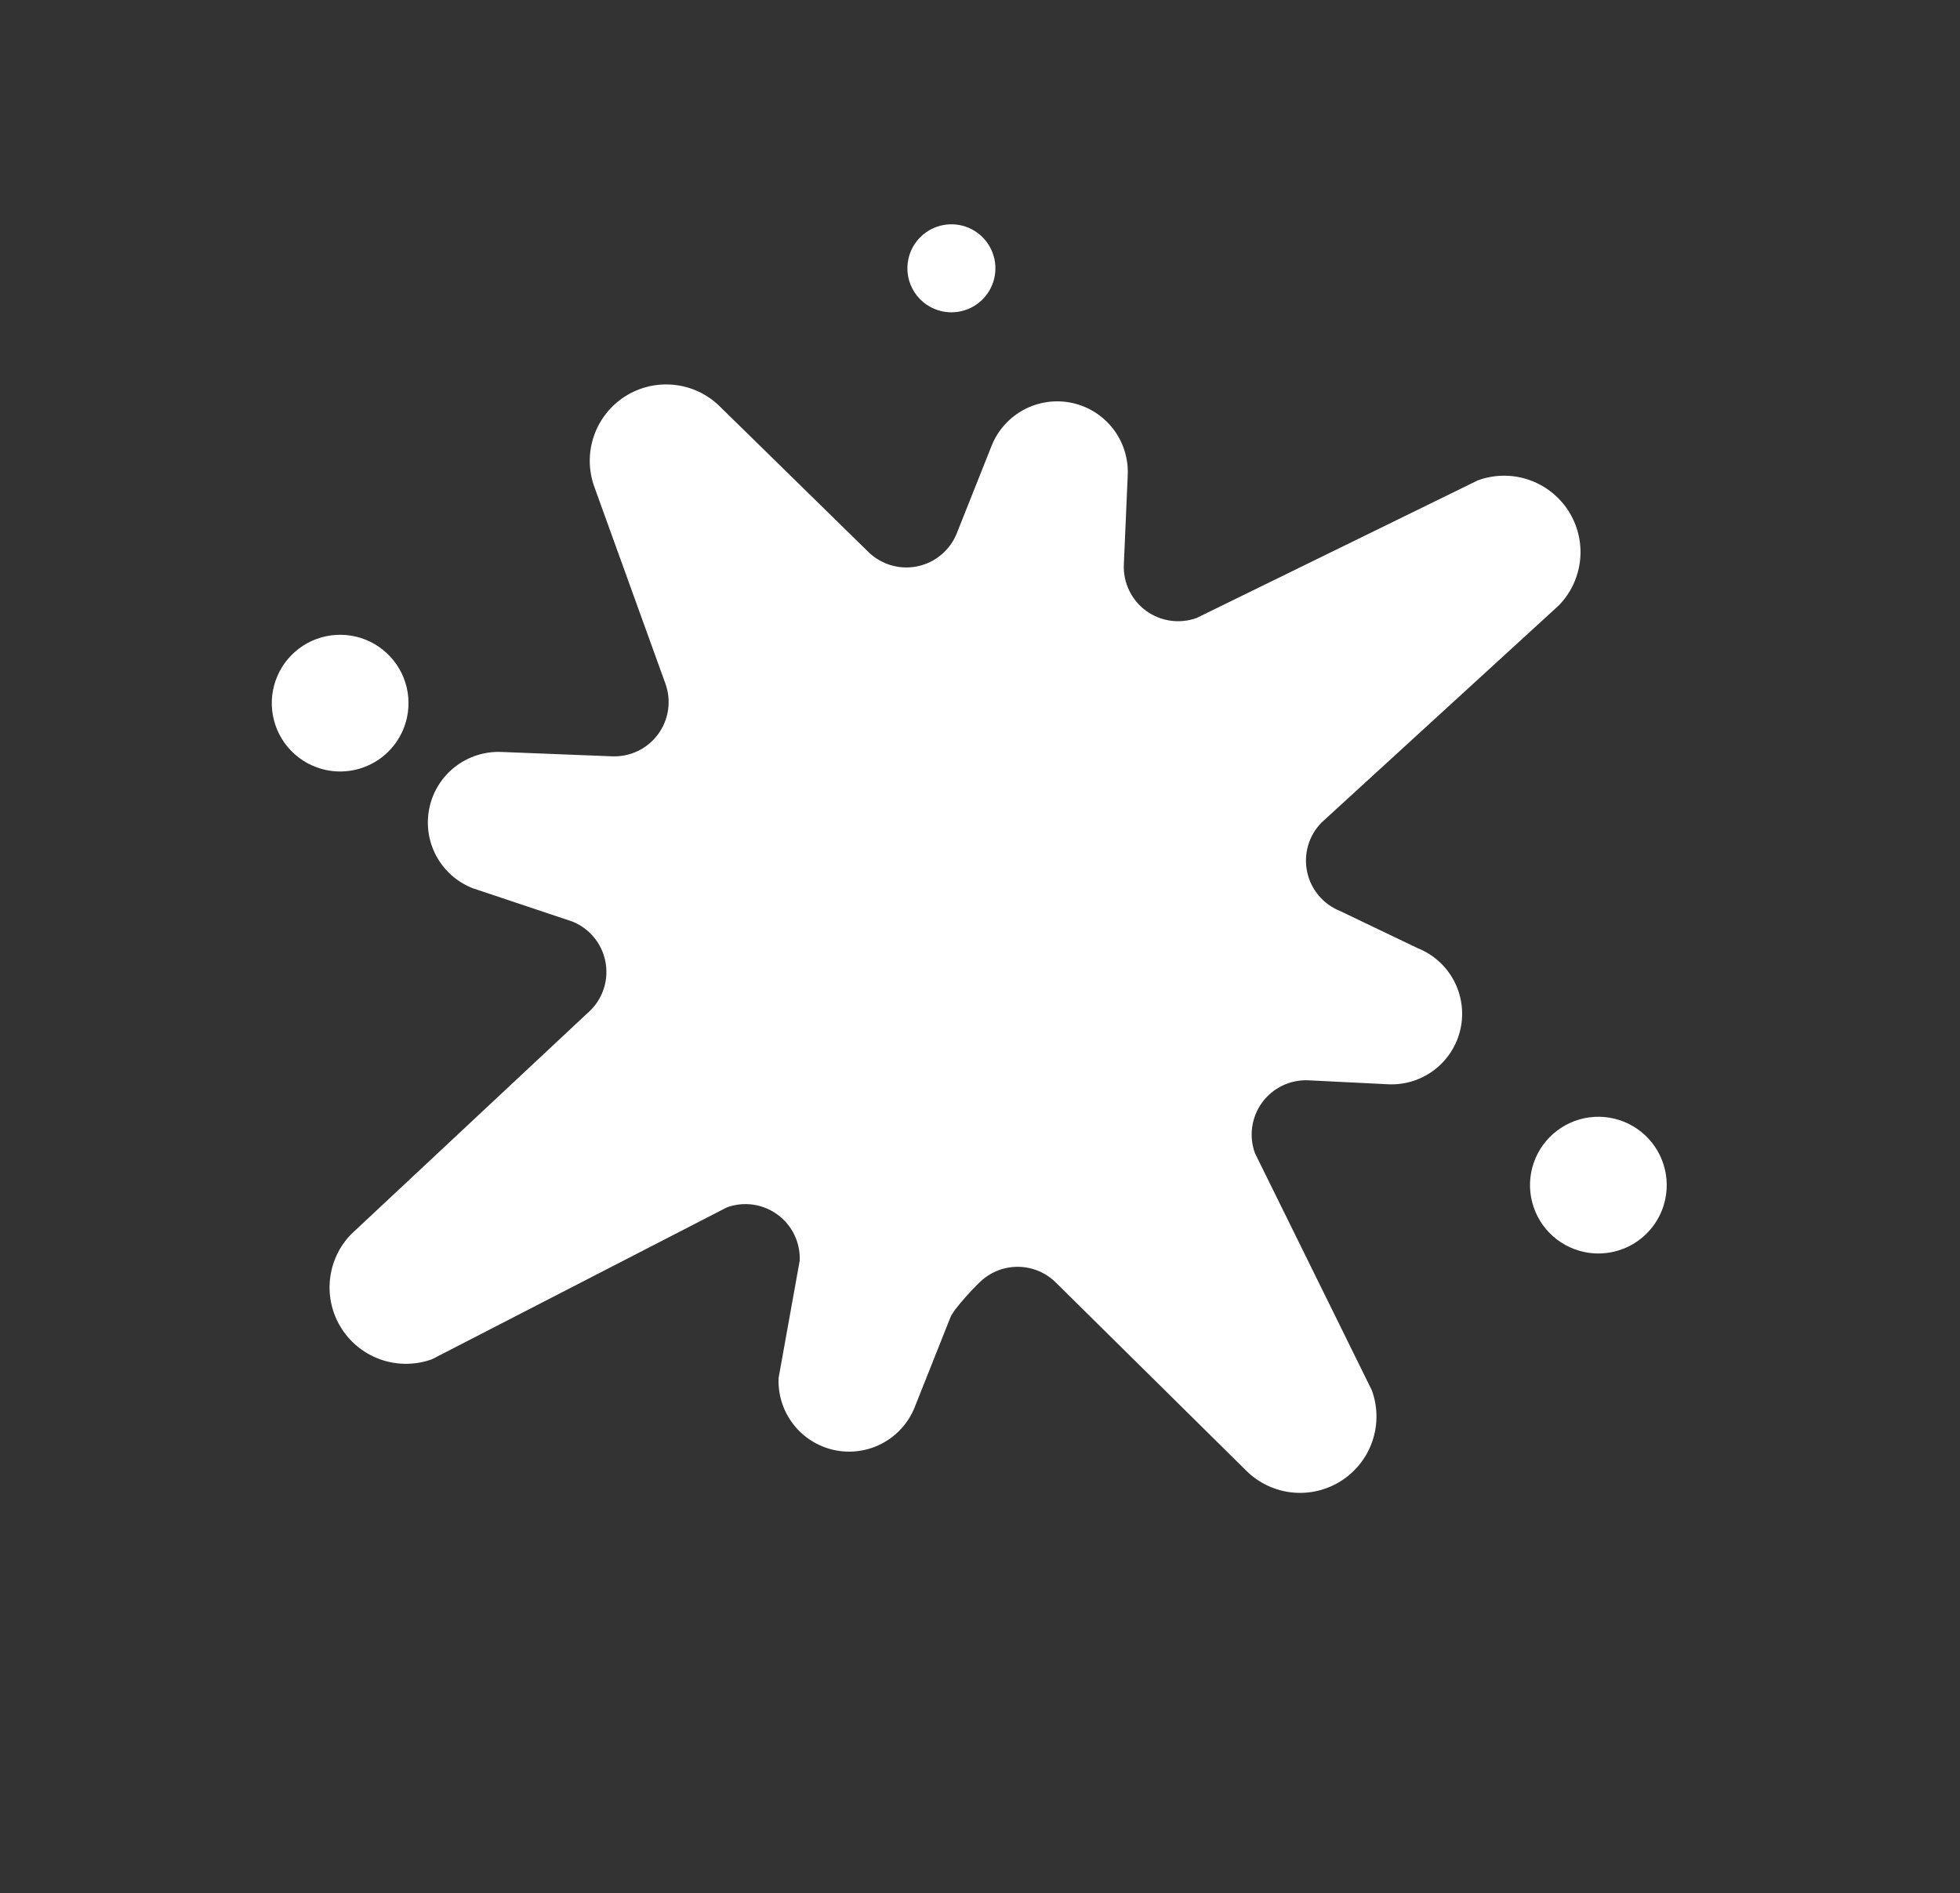 <svg width="118" height="114" viewBox="0 0 118 114" fill="none" xmlns="http://www.w3.org/2000/svg">
<rect x="0" y="0" width="118" height="114" fill="#333333" stroke="none"/>
<path d="M26.017 81.844L43.758 72.704C44.263 72.519 44.806 72.463 45.338 72.538C45.871 72.614 46.377 72.82 46.81 73.138C47.244 73.455 47.593 73.875 47.826 74.36C48.059 74.845 48.169 75.38 48.145 75.917L46.875 82.974C46.831 83.977 47.143 84.964 47.758 85.759C48.372 86.554 49.248 87.106 50.23 87.317C51.213 87.527 52.238 87.383 53.124 86.909C54.01 86.436 54.7 85.663 55.071 84.73L57.222 79.318C57.42 78.818 58.745 77.4 59.156 77.052C59.567 76.706 60.057 76.465 60.583 76.353C61.109 76.241 61.654 76.26 62.171 76.409C62.688 76.559 63.16 76.833 63.545 77.208L75.062 88.59C75.808 89.317 76.779 89.769 77.816 89.872C78.853 89.975 79.894 89.722 80.769 89.156C81.644 88.59 82.3 87.744 82.631 86.756C82.962 85.768 82.948 84.697 82.591 83.718L75.553 69.438C75.368 68.933 75.312 68.39 75.387 67.857C75.463 67.325 75.669 66.819 75.987 66.385C76.305 65.951 76.725 65.603 77.21 65.37C77.694 65.137 78.229 65.028 78.767 65.051L83.594 65.291C84.597 65.334 85.583 65.021 86.377 64.406C87.171 63.792 87.723 62.916 87.933 61.934C88.143 60.953 87.999 59.928 87.526 59.042C87.054 58.156 86.283 57.467 85.35 57.095L80.685 54.86C80.185 54.661 79.742 54.342 79.395 53.931C79.048 53.52 78.808 53.03 78.696 52.504C78.584 51.978 78.603 51.432 78.752 50.915C78.901 50.398 79.176 49.926 79.551 49.541L93.85 36.452C94.576 35.706 95.028 34.734 95.131 33.698C95.233 32.661 94.981 31.62 94.415 30.745C93.849 29.871 93.003 29.214 92.015 28.883C91.027 28.552 89.956 28.566 88.977 28.923L72.047 37.209C71.542 37.394 70.999 37.45 70.466 37.375C69.934 37.299 69.428 37.093 68.994 36.776C68.56 36.458 68.212 36.038 67.979 35.553C67.746 35.068 67.636 34.533 67.66 33.996L67.894 28.601C67.938 27.598 67.624 26.612 67.01 25.817C66.395 25.023 65.52 24.472 64.538 24.262C63.556 24.052 62.532 24.195 61.646 24.668C60.76 25.141 60.07 25.912 59.698 26.845L57.604 32.109C57.405 32.608 57.086 33.051 56.675 33.398C56.264 33.745 55.774 33.986 55.248 34.098C54.722 34.21 54.177 34.191 53.66 34.041C53.143 33.892 52.671 33.618 52.286 33.243L43.314 24.452C42.567 23.725 41.596 23.273 40.559 23.171C39.522 23.068 38.481 23.32 37.606 23.886C36.732 24.452 36.075 25.299 35.744 26.287C35.413 27.275 35.427 28.346 35.785 29.325L40.057 41.156C40.241 41.661 40.298 42.204 40.222 42.736C40.146 43.268 39.941 43.773 39.623 44.207C39.306 44.641 38.886 44.989 38.401 45.222C37.917 45.455 37.383 45.565 36.846 45.542L30.196 45.28C29.192 45.236 28.205 45.549 27.41 46.163C26.615 46.778 26.063 47.654 25.853 48.636C25.642 49.618 25.787 50.644 26.26 51.53C26.734 52.416 27.506 53.106 28.44 53.477L34.448 55.488C34.948 55.686 35.391 56.005 35.738 56.416C36.085 56.828 36.325 57.318 36.437 57.844C36.549 58.37 36.53 58.916 36.381 59.432C36.232 59.949 35.957 60.421 35.582 60.807L21.143 74.316C20.416 75.063 19.965 76.034 19.863 77.071C19.76 78.108 20.013 79.149 20.579 80.023C21.146 80.898 21.992 81.554 22.98 81.885C23.968 82.216 25.039 82.201 26.017 81.844Z" fill="white"/>
<path d="M95.369 75.388C94.573 75.218 93.844 74.816 93.277 74.232C92.709 73.648 92.328 72.909 92.18 72.108C92.033 71.307 92.126 70.48 92.449 69.732C92.771 68.985 93.308 68.35 93.992 67.907C94.676 67.465 95.475 67.235 96.289 67.247C97.104 67.259 97.896 67.513 98.566 67.975C99.236 68.438 99.754 69.089 100.054 69.846C100.355 70.603 100.423 71.432 100.252 72.228C100.023 73.294 99.38 74.226 98.464 74.818C97.549 75.411 96.435 75.616 95.369 75.388Z" fill="white"/>
<path d="M19.619 46.365C18.823 46.195 18.095 45.792 17.527 45.208C16.959 44.625 16.578 43.885 16.43 43.084C16.283 42.284 16.376 41.457 16.699 40.709C17.021 39.961 17.558 39.326 18.242 38.884C18.926 38.441 19.725 38.212 20.54 38.224C21.354 38.236 22.146 38.489 22.816 38.952C23.486 39.414 24.004 40.066 24.305 40.823C24.605 41.58 24.673 42.409 24.502 43.205C24.273 44.271 23.63 45.202 22.714 45.795C21.799 46.387 20.686 46.592 19.619 46.365Z" fill="white"/>
<path d="M54.687 15.603C54.796 15.091 55.055 14.622 55.431 14.256C55.807 13.891 56.283 13.645 56.799 13.55C57.314 13.455 57.847 13.515 58.328 13.723C58.809 13.931 59.218 14.276 59.503 14.717C59.788 15.157 59.936 15.672 59.928 16.196C59.92 16.72 59.757 17.23 59.459 17.662C59.162 18.093 58.742 18.427 58.255 18.62C57.768 18.813 57.234 18.857 56.721 18.747C56.035 18.599 55.435 18.185 55.054 17.596C54.672 17.007 54.54 16.29 54.687 15.603Z" fill="white"/>
</svg>
